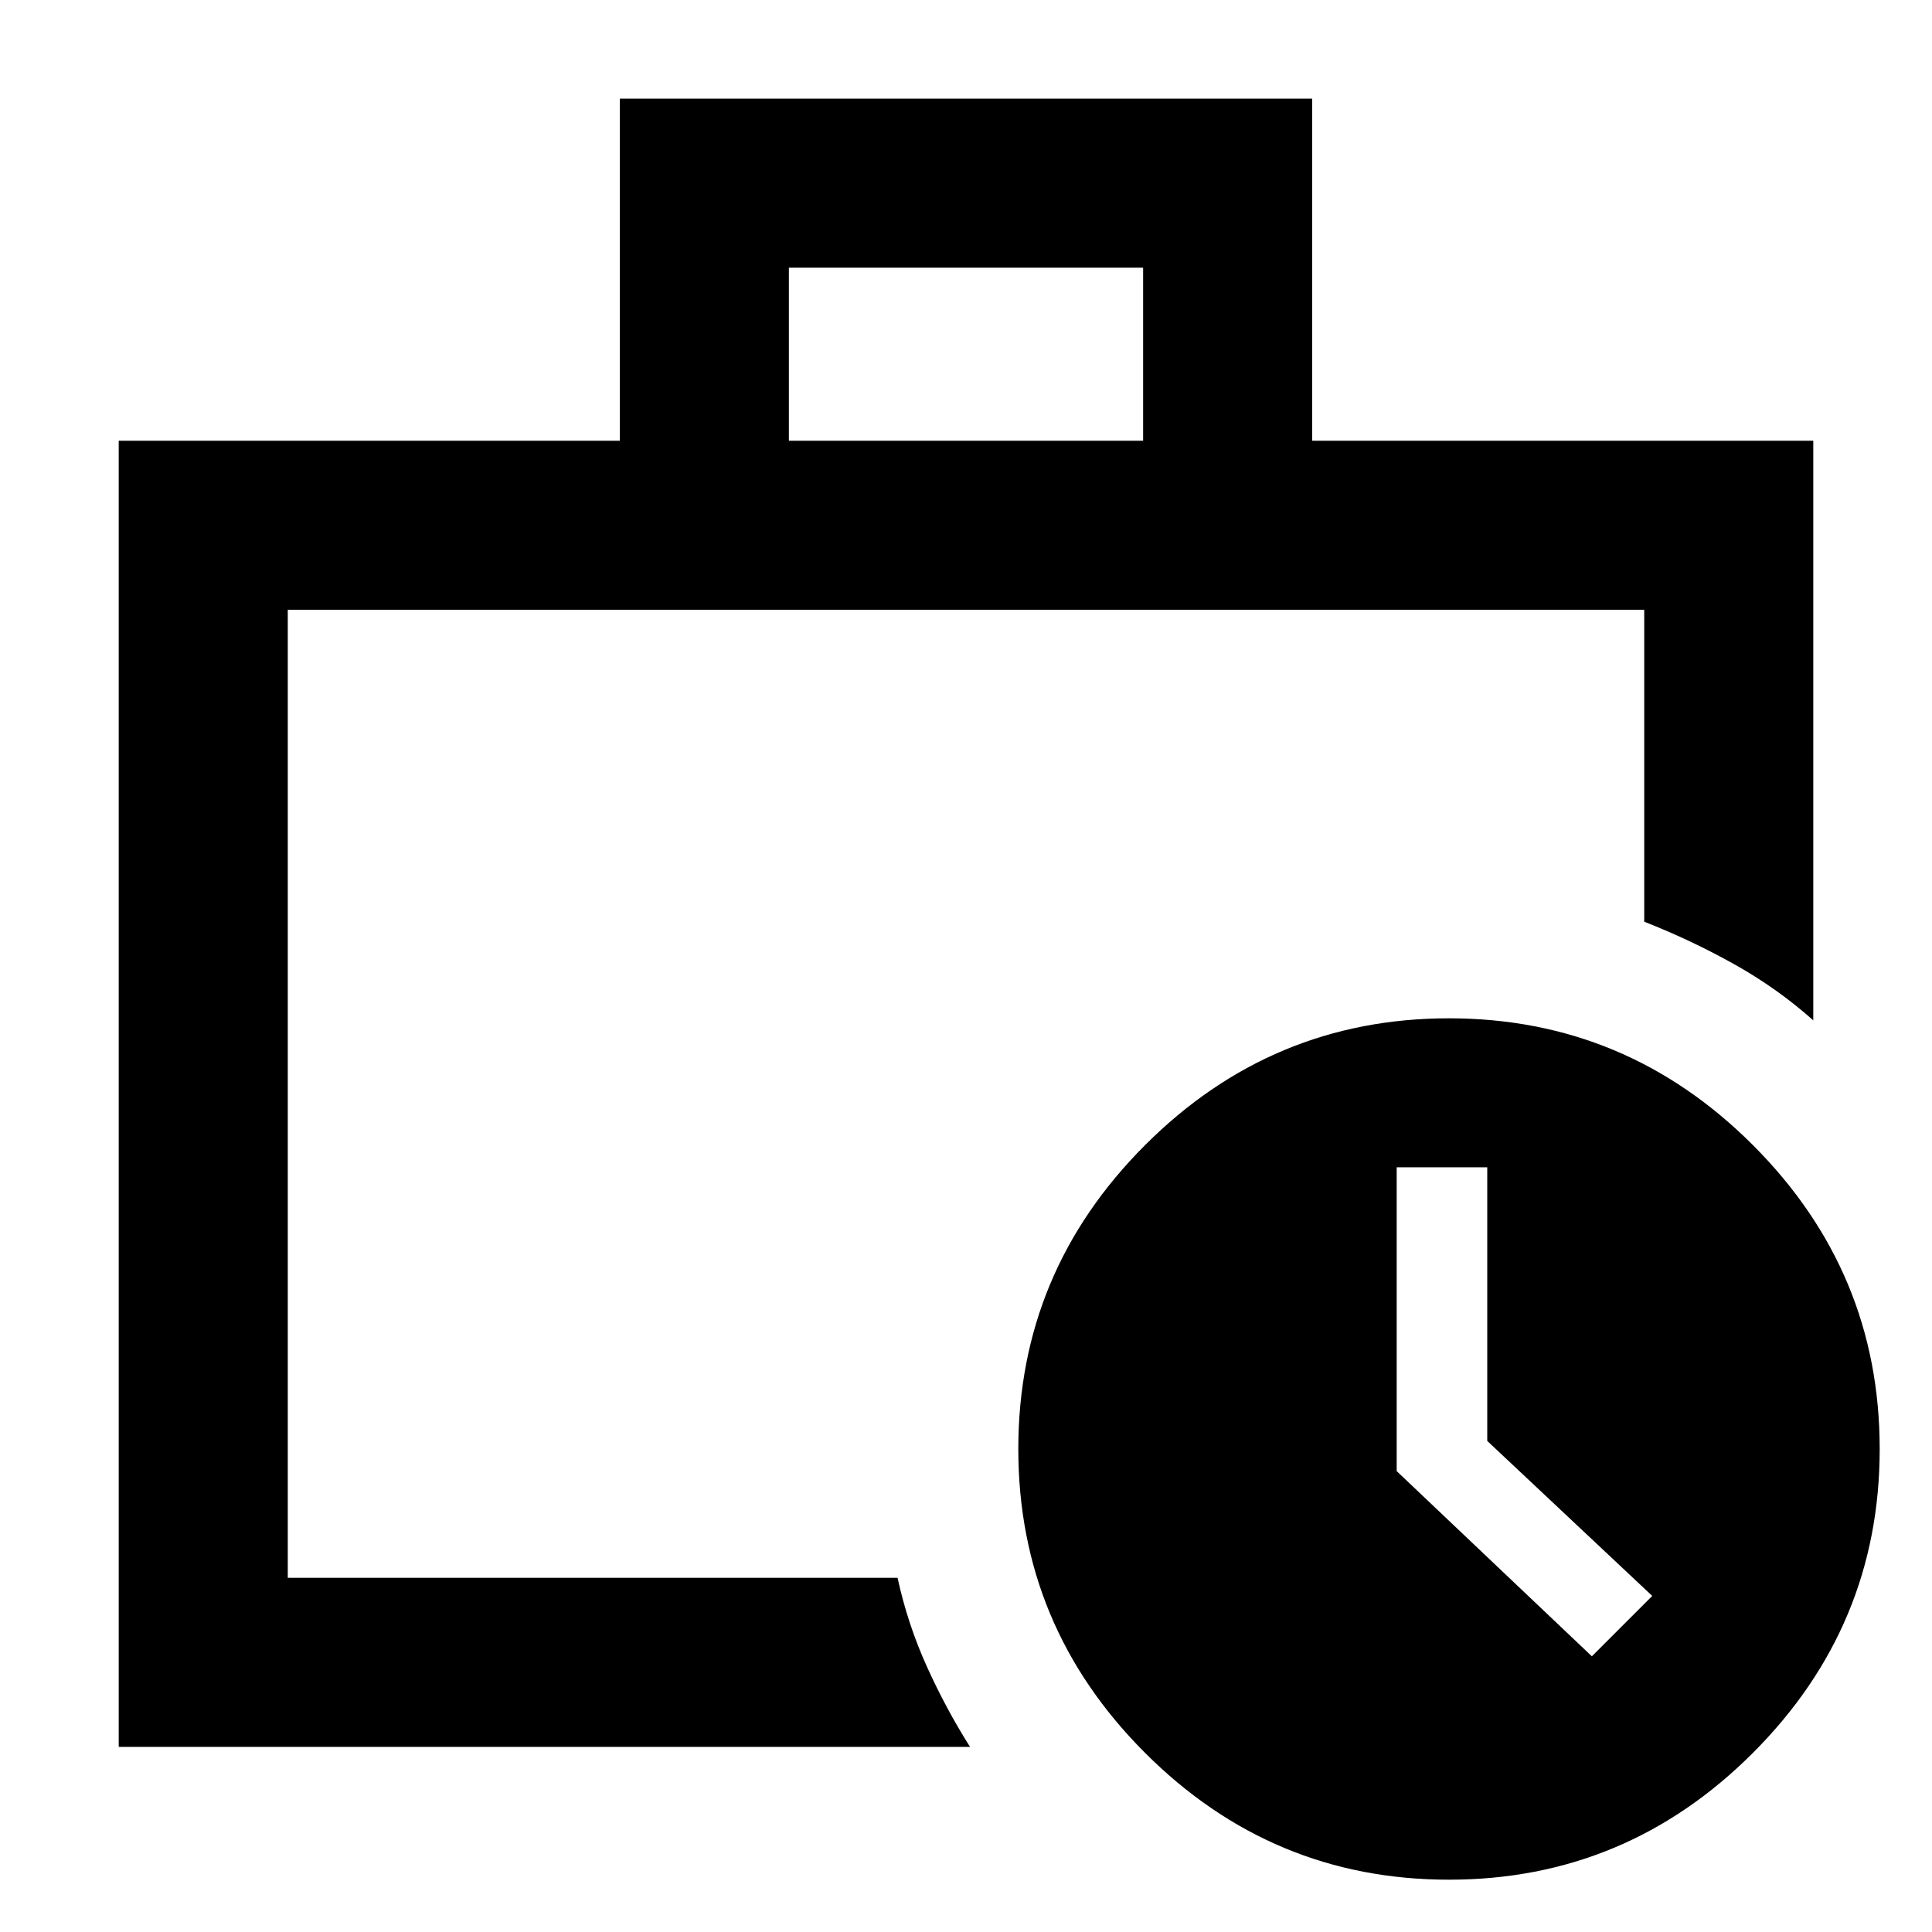 <svg xmlns="http://www.w3.org/2000/svg" height="40" width="40"><path d="M5.958 32.667V12.625Q5.958 12.625 5.958 12.625Q5.958 12.625 5.958 12.625Q5.958 12.625 5.958 12.625Q5.958 12.625 5.958 12.625Q5.958 19.5 5.958 23.354Q5.958 27.208 5.958 29.188Q5.958 31.167 5.958 31.75Q5.958 32.333 5.958 32.667ZM2.458 36.167V9.125H12.833V2.042H27.167V9.125H37.542V21.125Q36.792 20.458 35.896 19.958Q35 19.458 34.042 19.083V12.625H5.958V32.667H18.583Q18.792 33.625 19.188 34.5Q19.583 35.375 20.083 36.167ZM16.333 9.125H23.667V5.542H16.333ZM30 38.917Q26.333 38.917 23.708 36.292Q21.083 33.667 21.083 30Q21.083 26.333 23.708 23.708Q26.333 21.083 30 21.083Q33.667 21.083 36.292 23.708Q38.917 26.333 38.917 30Q38.917 33.667 36.292 36.292Q33.667 38.917 30 38.917ZM32.958 34.292 34.208 33.042 30.792 29.833V24.167H28.917V30.458Z"/></svg>